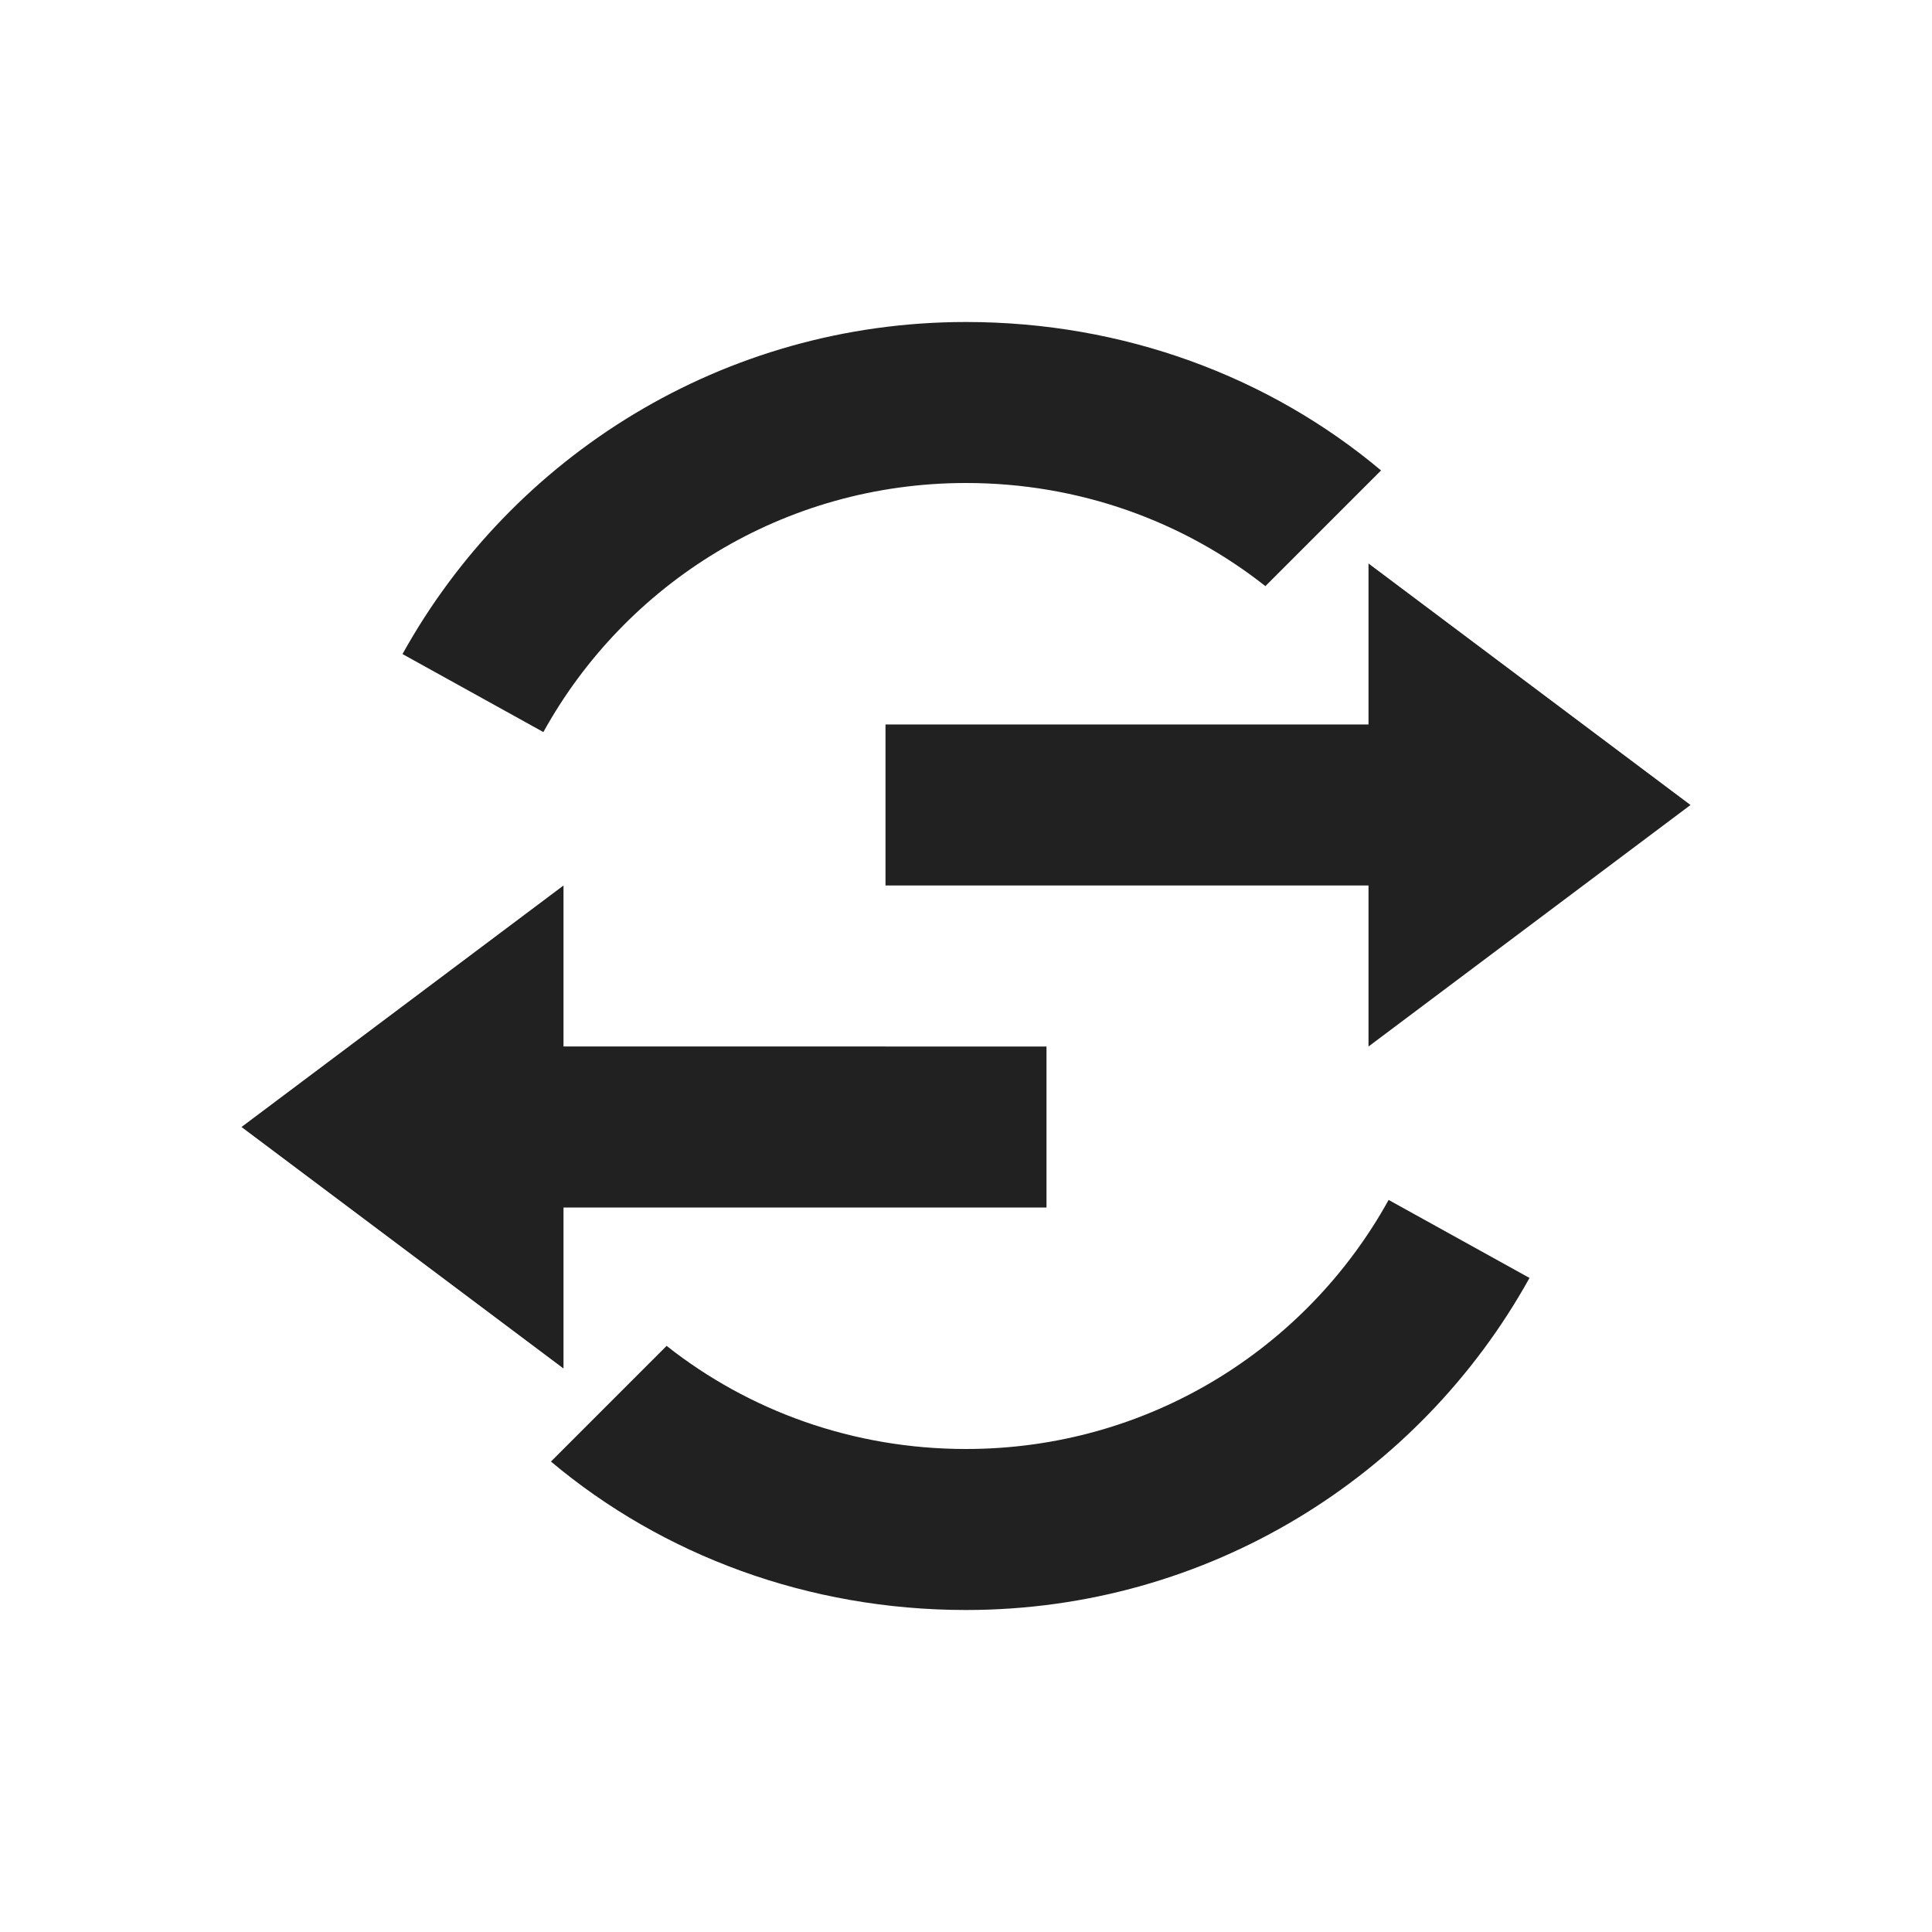<?xml version="1.0" encoding="UTF-8" standalone="no"?>
<!-- Created with Inkscape (http://www.inkscape.org/) -->

<svg
   xmlns:dc="http://purl.org/dc/elements/1.1/"
   xmlns:cc="http://creativecommons.org/ns#"
   xmlns:rdf="http://www.w3.org/1999/02/22-rdf-syntax-ns#"
   xmlns:svg="http://www.w3.org/2000/svg"
   xmlns="http://www.w3.org/2000/svg"
   xmlns:sodipodi="http://sodipodi.sourceforge.net/DTD/sodipodi-0.dtd"
   xmlns:inkscape="http://www.inkscape.org/namespaces/inkscape"
   width="24"
   height="24"
   id="svg13094"
   version="1.1"
   inkscape:version="0.48.4 r9939"
   sodipodi:docname="system-switch-user.svg">
  <sodipodi:namedview
     id="base"
     pagecolor="#ffffff"
     bordercolor="#666666"
     borderopacity="1.0"
     inkscape:pageopacity="0.0"
     inkscape:pageshadow="2"
     inkscape:zoom="22.627419"
     inkscape:cx="7.9615235"
     inkscape:cy="12.220209"
     inkscape:document-units="px"
     inkscape:current-layer="svg13094"
     showgrid="true"
     inkscape:snap-bbox="true"
     inkscape:bbox-paths="true"
     inkscape:bbox-nodes="true"
     inkscape:snap-bbox-edge-midpoints="true"
     inkscape:snap-bbox-midpoints="true"
     inkscape:object-paths="true"
     inkscape:snap-intersection-paths="true"
     inkscape:object-nodes="true"
     inkscape:snap-smooth-nodes="true"
     inkscape:snap-midpoints="true"
     inkscape:snap-object-midpoints="true"
     inkscape:snap-center="true"
     showguides="true"
     inkscape:guide-bbox="true"
     inkscape:window-width="1301"
     inkscape:window-height="744"
     inkscape:window-x="65"
     inkscape:window-y="24"
     inkscape:window-maximized="1"
     inkscape:snap-global="true"
     fit-margin-top="0"
     fit-margin-left="0"
     fit-margin-right="0"
     fit-margin-bottom="0"
     showborder="true"
     inkscape:showpageshadow="false">
    <inkscape:grid
       type="xygrid"
       id="grid3075"
       empspacing="5"
       visible="true"
       enabled="true"
       snapvisiblegridlinesonly="true"
       originx="1.6362304e-08px"
       originy="18px" />
  </sodipodi:namedview>
  <defs
     id="defs13096" />
  <path
     style="fill:#212121;fill-opacity:1;stroke:none"
     d="M 12 4 C 8.987 4 6.364 5.665 5 8.125 L 6.75 9.094 C 7.772 7.245 9.738 6 12 6 C 13.403 6 14.697 6.474 15.719 7.281 L 17.156 5.844 C 15.766 4.677 13.957 4 12 4 z M 17.25 14.906 C 16.228 16.755 14.262 18 12 18 C 10.597 18 9.303 17.526 8.281 16.719 L 6.844 18.156 C 8.234 19.323 10.043 20 12 20 C 15.013 20 17.636 18.335 19 15.875 L 17.25 14.906 z "
     id="path3765" />
  <path
     style="fill:#212121;fill-opacity:1;stroke:none"
     d="m 11,9 0,2 6,0 0,2 4,-3 -4,-3 0,2 z"
     id="rect2992"
     inkscape:connector-curvature="0"
     sodipodi:nodetypes="cccccccc" />
  <path
     sodipodi:nodetypes="cccccccc"
     inkscape:connector-curvature="0"
     id="path3763"
     d="m 13,13 0,2 -6,0 0,2 -4,-3 4,-3 0,2 z"
     style="fill:#212121;fill-opacity:1;stroke:none" />
</svg>
